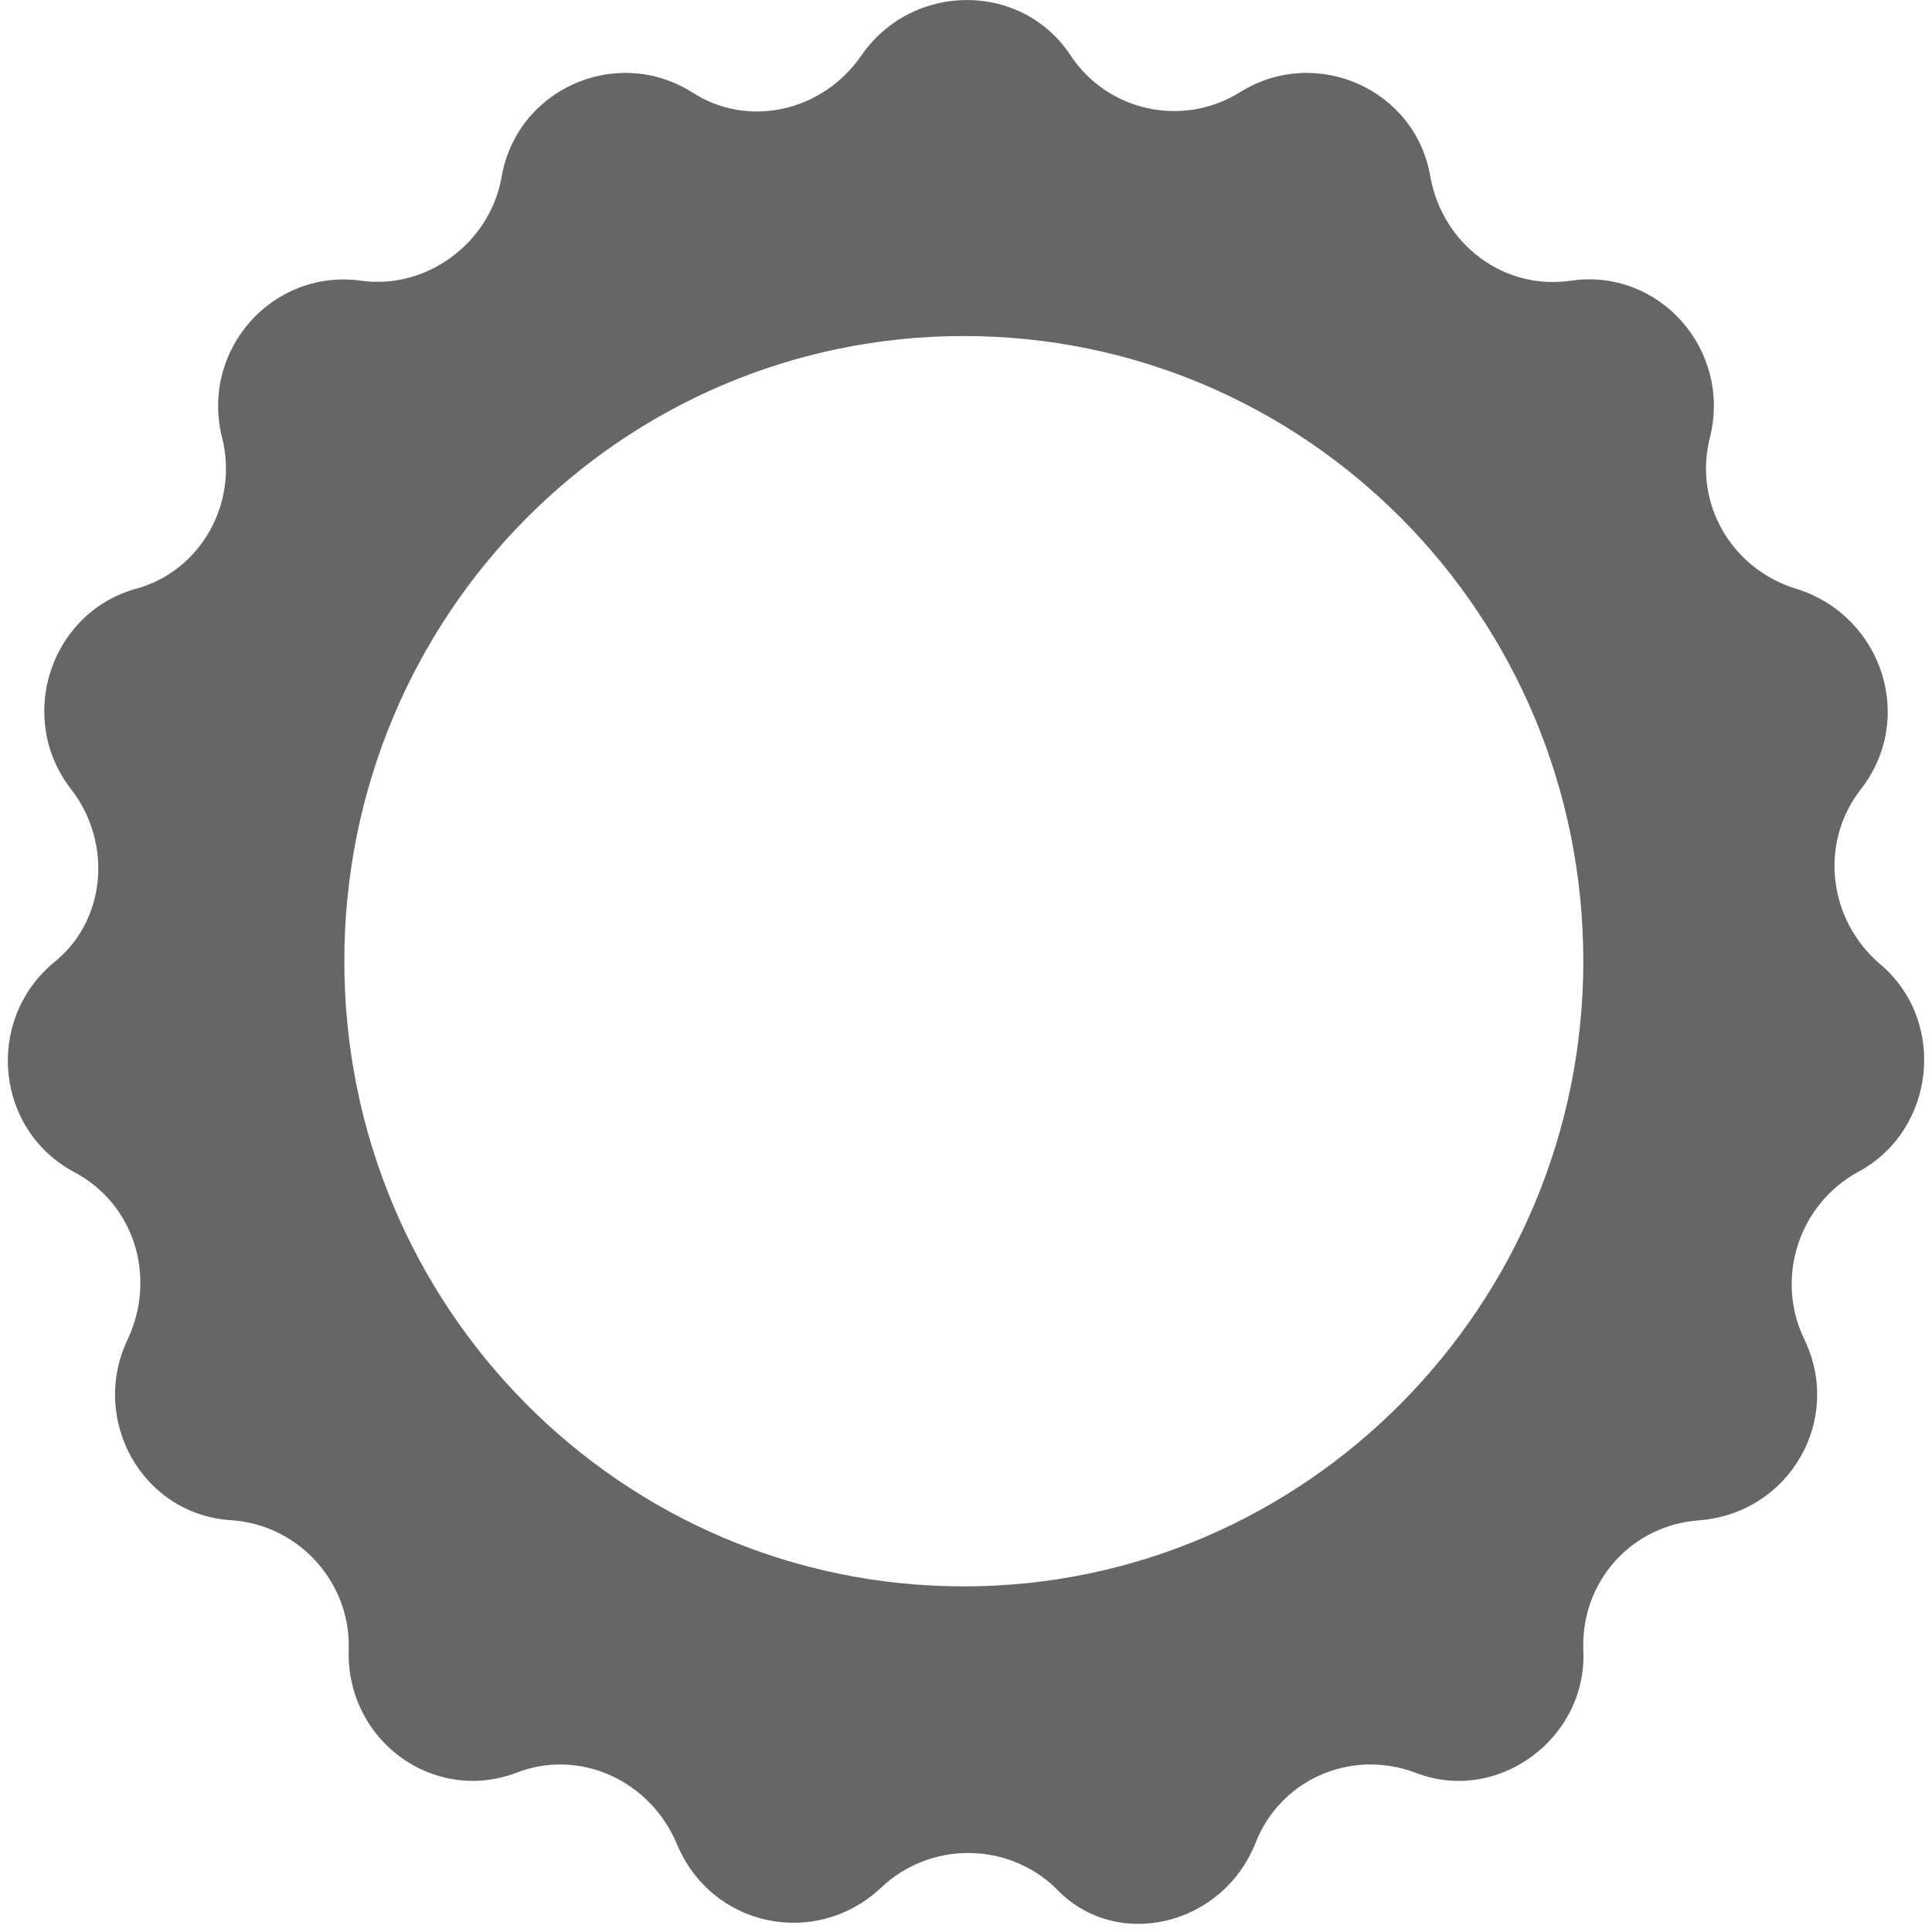 <svg width="27" height="27" viewBox="0 0 27 27" fill="none" xmlns="http://www.w3.org/2000/svg">
<path d="M17.541 25.768C17.881 24.88 18.866 24.431 19.782 24.774C20.932 25.223 22.188 24.29 22.127 23.058C22.092 22.099 22.807 21.307 23.757 21.246C25.013 21.14 25.762 19.838 25.213 18.712C24.803 17.858 25.143 16.829 25.963 16.38C27.053 15.8 27.218 14.26 26.268 13.468C25.553 12.852 25.422 11.788 25.998 11.04C26.782 10.046 26.303 8.611 25.117 8.233C24.202 7.96 23.661 7.036 23.897 6.113C24.202 4.881 23.182 3.746 21.961 3.922C21.011 4.063 20.165 3.412 19.991 2.479C19.79 1.247 18.395 0.631 17.34 1.282C16.53 1.793 15.475 1.555 14.96 0.772C14.28 -0.257 12.755 -0.257 12.04 0.772C11.499 1.564 10.444 1.801 9.66 1.282C8.605 0.631 7.218 1.247 7.009 2.479C6.843 3.403 5.954 4.054 5.039 3.922C3.818 3.755 2.798 4.881 3.103 6.113C3.339 7.036 2.798 7.995 1.883 8.233C0.697 8.576 0.218 10.046 1.002 11.04C1.578 11.796 1.482 12.887 0.732 13.468C-0.218 14.286 -0.053 15.8 1.037 16.38C1.883 16.829 2.188 17.85 1.787 18.712C1.246 19.838 1.987 21.175 3.243 21.246C4.193 21.316 4.908 22.134 4.873 23.058C4.838 24.325 6.059 25.214 7.218 24.774C8.099 24.431 9.084 24.88 9.459 25.768C9.938 26.93 11.395 27.238 12.31 26.384C12.99 25.733 14.071 25.733 14.751 26.384C15.579 27.273 17.07 26.93 17.541 25.768ZM13.469 22.17C8.683 22.17 4.812 18.263 4.812 13.433C4.812 8.603 8.683 4.696 13.469 4.696C18.256 4.696 22.127 8.603 22.127 13.433C22.127 18.228 18.256 22.17 13.469 22.17Z" fill="black" fill-opacity="0.6"/>
</svg>
